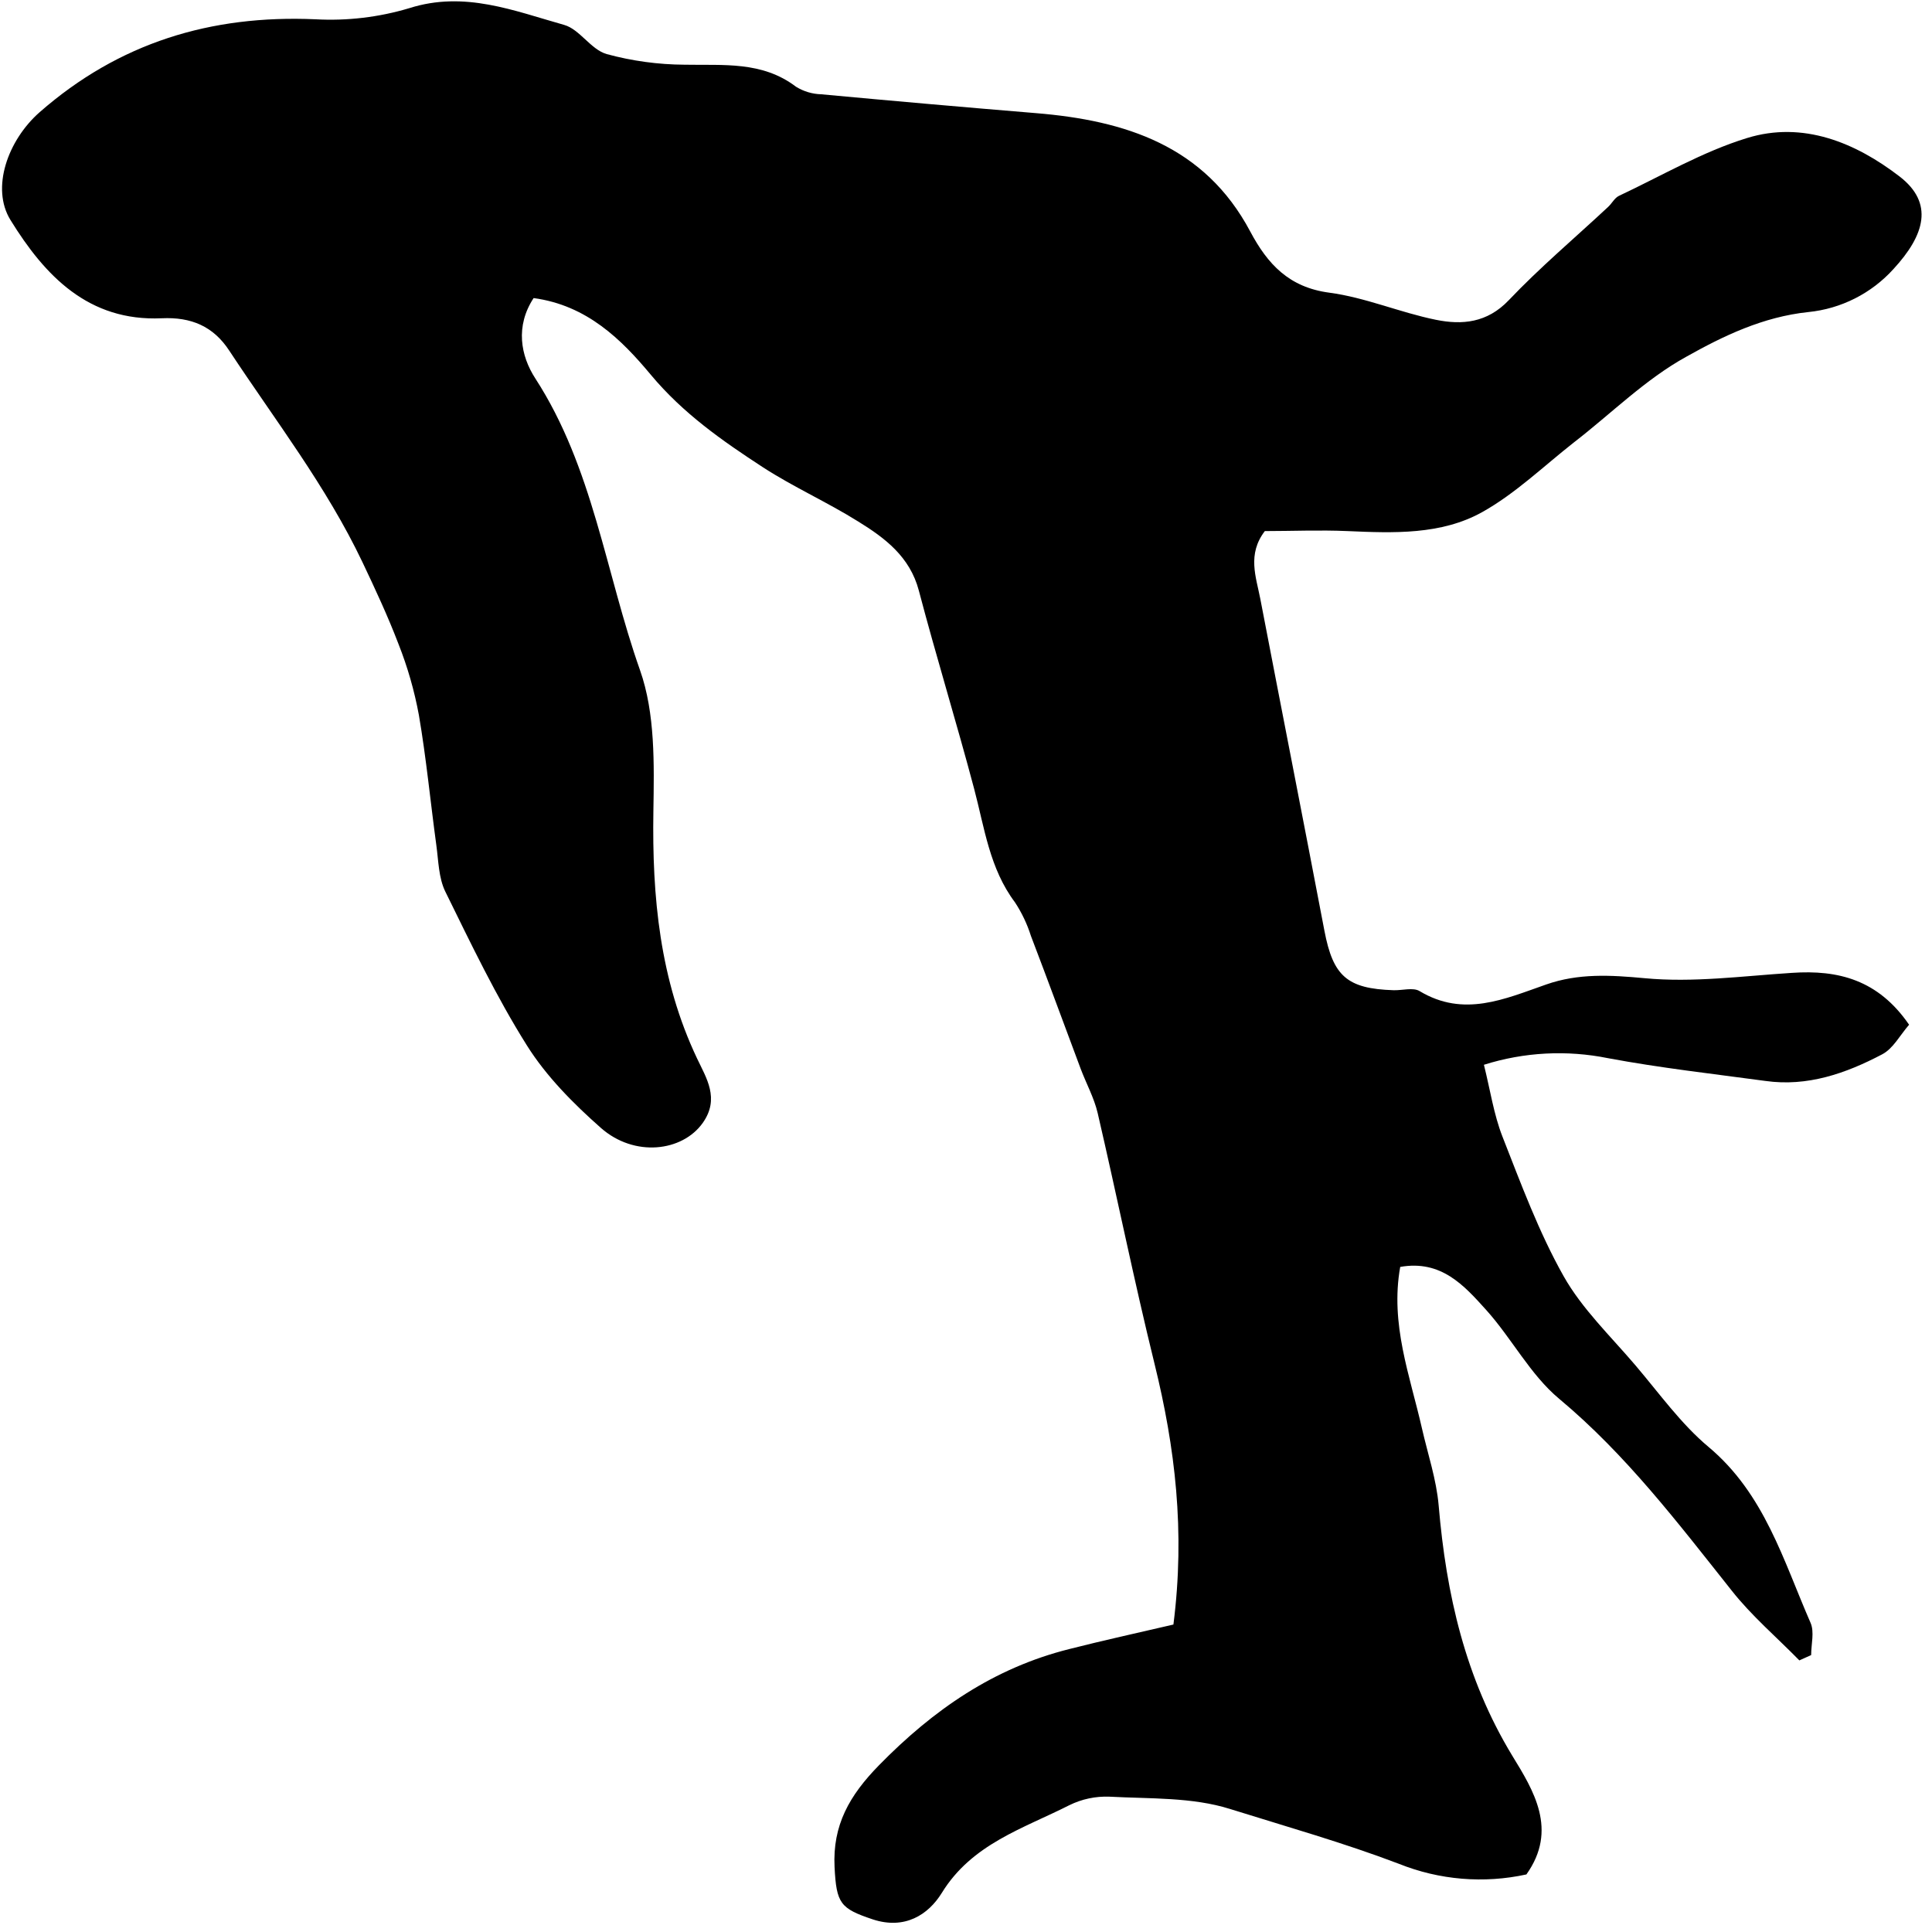 <svg width="151" height="151" viewBox="0 0 151 151" fill="none" xmlns="http://www.w3.org/2000/svg">
<g clip-path="url(#clip0_729_671)">
<path d="M91.711 126.97C92.641 119.668 91.844 113.129 90.238 106.604C88.631 100.078 87.307 93.523 85.792 86.998C85.513 85.802 84.895 84.685 84.459 83.523C83.16 80.057 81.889 76.582 80.573 73.145C80.28 72.219 79.861 71.338 79.328 70.525C77.34 67.881 76.95 64.714 76.136 61.65C74.762 56.469 73.18 51.343 71.814 46.158C71.113 43.505 69.162 42.048 67.078 40.761C64.658 39.246 62.026 38.075 59.631 36.523C56.447 34.447 53.383 32.309 50.863 29.287C48.576 26.543 45.882 23.862 41.706 23.297C40.265 25.493 40.689 27.801 41.834 29.57C46.355 36.548 47.331 44.771 50.021 52.376C51.216 55.76 51.125 59.716 51.067 63.402C50.959 70.098 51.565 76.574 54.479 82.722C55.201 84.254 56.272 85.86 54.927 87.761C53.325 90.02 49.576 90.46 46.965 88.156C44.811 86.254 42.702 84.129 41.187 81.717C38.775 77.881 36.807 73.755 34.802 69.679C34.279 68.608 34.271 67.271 34.101 66.046C33.64 62.663 33.316 59.255 32.739 55.888C32.389 53.989 31.855 52.129 31.145 50.334C30.315 48.159 29.327 46.042 28.326 43.933C25.516 38.022 21.506 32.849 17.923 27.411C16.678 25.501 14.939 24.767 12.639 24.875C6.914 25.136 3.506 21.554 0.816 17.191C-0.72 14.7 0.605 10.964 3.095 8.772C9.293 3.342 16.479 1.15 24.652 1.507C27.132 1.644 29.617 1.349 31.996 0.636C36.309 -0.734 40.166 0.843 44.093 1.947C45.313 2.292 46.168 3.865 47.414 4.226C49.399 4.767 51.446 5.046 53.504 5.057C56.526 5.119 59.564 4.762 62.221 6.784C62.813 7.148 63.49 7.35 64.184 7.369C69.778 7.889 75.373 8.38 80.972 8.843C87.946 9.415 94.152 11.387 97.714 18.091C99.071 20.64 100.736 22.454 103.887 22.874C106.714 23.247 109.42 24.426 112.231 24.995C114.273 25.41 116.228 25.24 117.918 23.467C120.359 20.898 123.086 18.598 125.685 16.174C125.984 15.9 126.191 15.468 126.536 15.306C129.857 13.745 133.07 11.856 136.54 10.79C140.92 9.436 145.029 11.151 148.463 13.791C151.157 15.866 150.455 18.357 147.981 21.035C146.259 22.937 143.892 24.133 141.339 24.389C137.786 24.762 134.697 26.253 131.791 27.884C128.599 29.644 125.942 32.313 123.036 34.559C120.658 36.423 118.441 38.578 115.834 40.031C112.629 41.812 108.926 41.666 105.315 41.508C103.148 41.413 100.973 41.508 98.856 41.508C97.465 43.331 98.171 45.091 98.503 46.81C100.163 55.457 101.865 64.095 103.513 72.746C104.19 76.287 105.277 77.275 108.91 77.392C109.599 77.416 110.446 77.155 110.952 77.462C114.406 79.538 117.594 78.081 120.853 76.943C123.364 76.063 125.863 76.204 128.533 76.453C132.323 76.815 136.204 76.283 140.04 76.038C143.68 75.785 146.798 76.582 149.21 80.09C148.487 80.92 147.964 81.958 147.101 82.406C144.266 83.897 141.264 84.951 137.968 84.482C133.867 83.926 129.745 83.465 125.681 82.705C122.455 82.052 119.117 82.229 115.979 83.22C116.473 85.196 116.747 87.089 117.424 88.824C118.877 92.523 120.267 96.296 122.206 99.738C123.651 102.303 125.884 104.433 127.823 106.712C129.674 108.887 131.372 111.278 133.539 113.092C137.91 116.753 139.38 121.963 141.509 126.837C141.821 127.551 141.555 128.497 141.555 129.356L140.633 129.772C138.861 127.962 136.897 126.289 135.345 124.317C131.152 119.041 127.1 113.698 121.857 109.323C119.591 107.434 118.15 104.59 116.137 102.361C114.435 100.476 112.642 98.451 109.437 99.019C108.636 103.49 110.201 107.521 111.135 111.635C111.591 113.64 112.268 115.633 112.442 117.663C113.032 124.591 114.518 131.162 118.196 137.223C119.856 139.934 121.783 143.014 119.3 146.501C115.971 147.228 112.5 146.939 109.337 145.671C105.041 144.035 100.549 142.765 96.132 141.383C93.185 140.453 89.876 140.594 86.722 140.424C85.632 140.38 84.549 140.609 83.571 141.092C79.955 142.923 75.962 144.118 73.608 147.946C72.541 149.673 70.702 150.822 68.236 150.021C65.671 149.166 65.372 148.776 65.227 145.924C65.065 142.653 66.385 140.332 68.697 137.97C72.948 133.628 77.676 130.361 83.583 128.883C86.19 128.219 88.843 127.638 91.711 126.97Z" fill="black"/>
</g>
<defs>
<clipPath id="clip0_729_671">
<rect width="150" height="150.174" fill="white" transform="translate(0.16 0.104)"/>
</clipPath>
</defs>
</svg>
